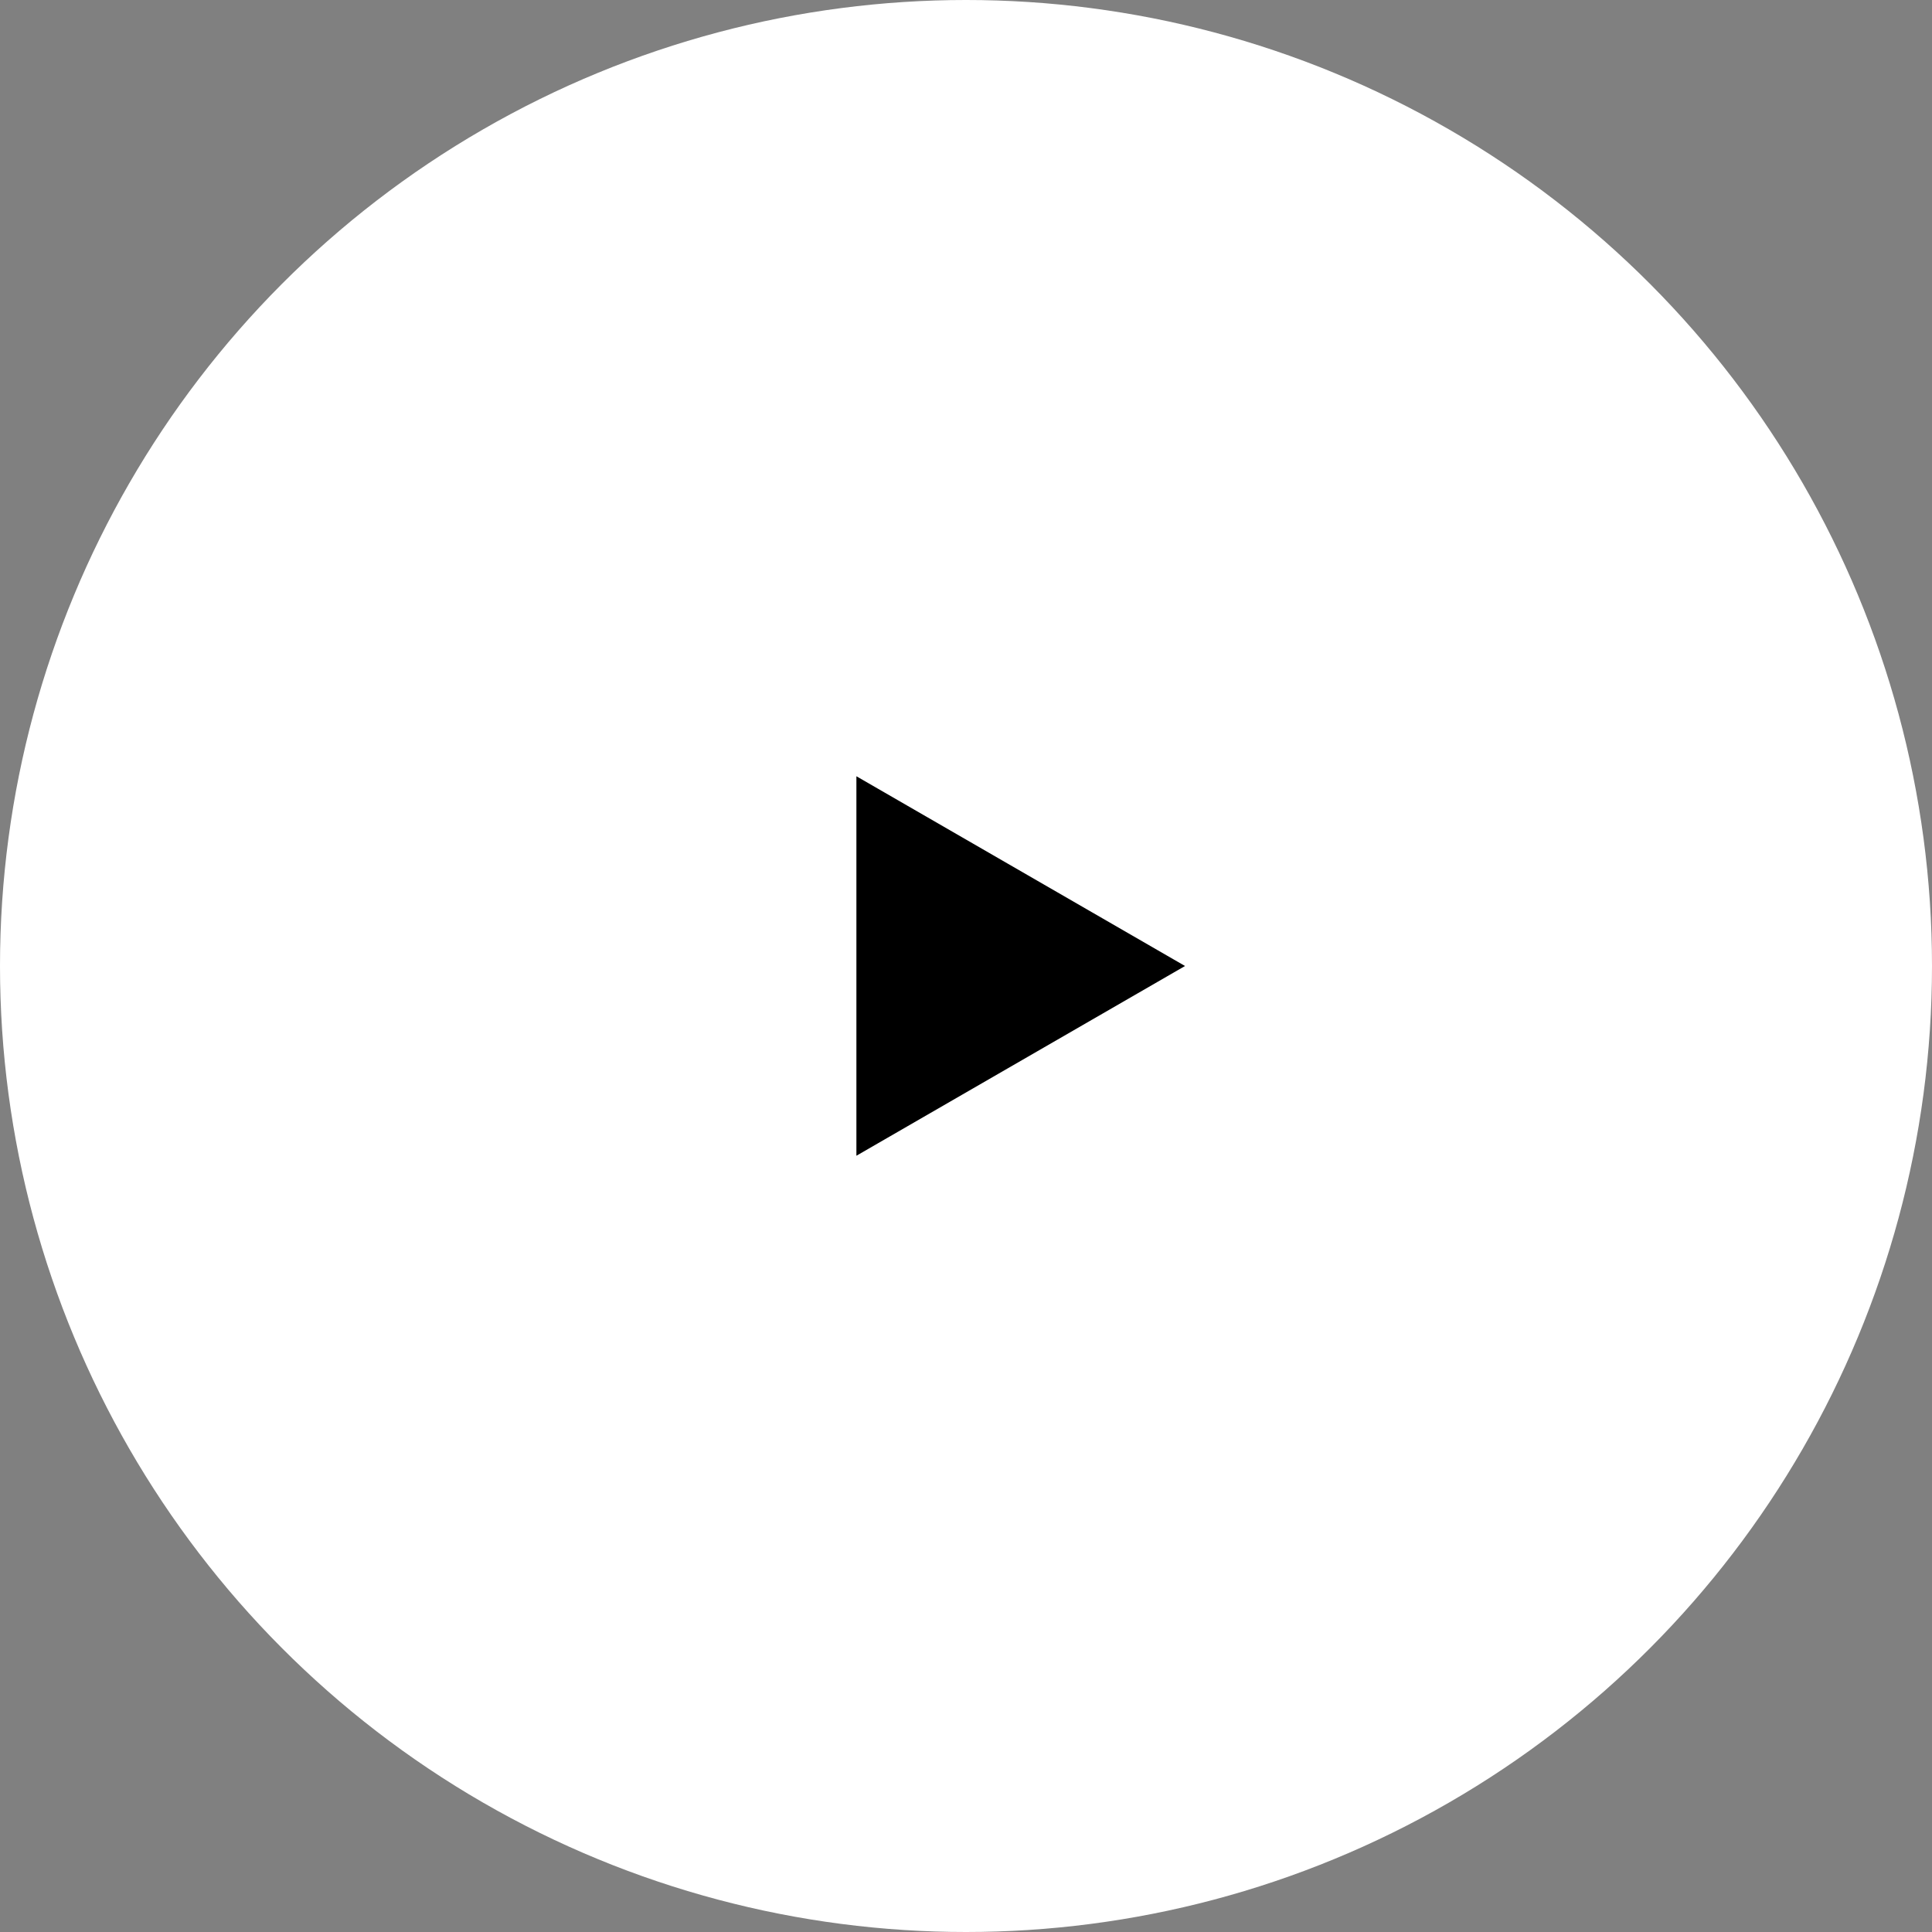 <svg width="129" height="129" viewBox="0 0 129 129" fill="none" xmlns="http://www.w3.org/2000/svg">
<rect x="0" y="0" width="129" height="129" fill="#808080" stroke="none"/>
<g id="Group 24">
<circle id="Ellipse 7" cx="64.5" cy="64.5" r="64.5" fill="white"/>
<path id="Polygon 1" d="M79.125 64.5L57.182 77.169V51.831L79.125 64.5Z" fill="black"/>
</g>
</svg>
